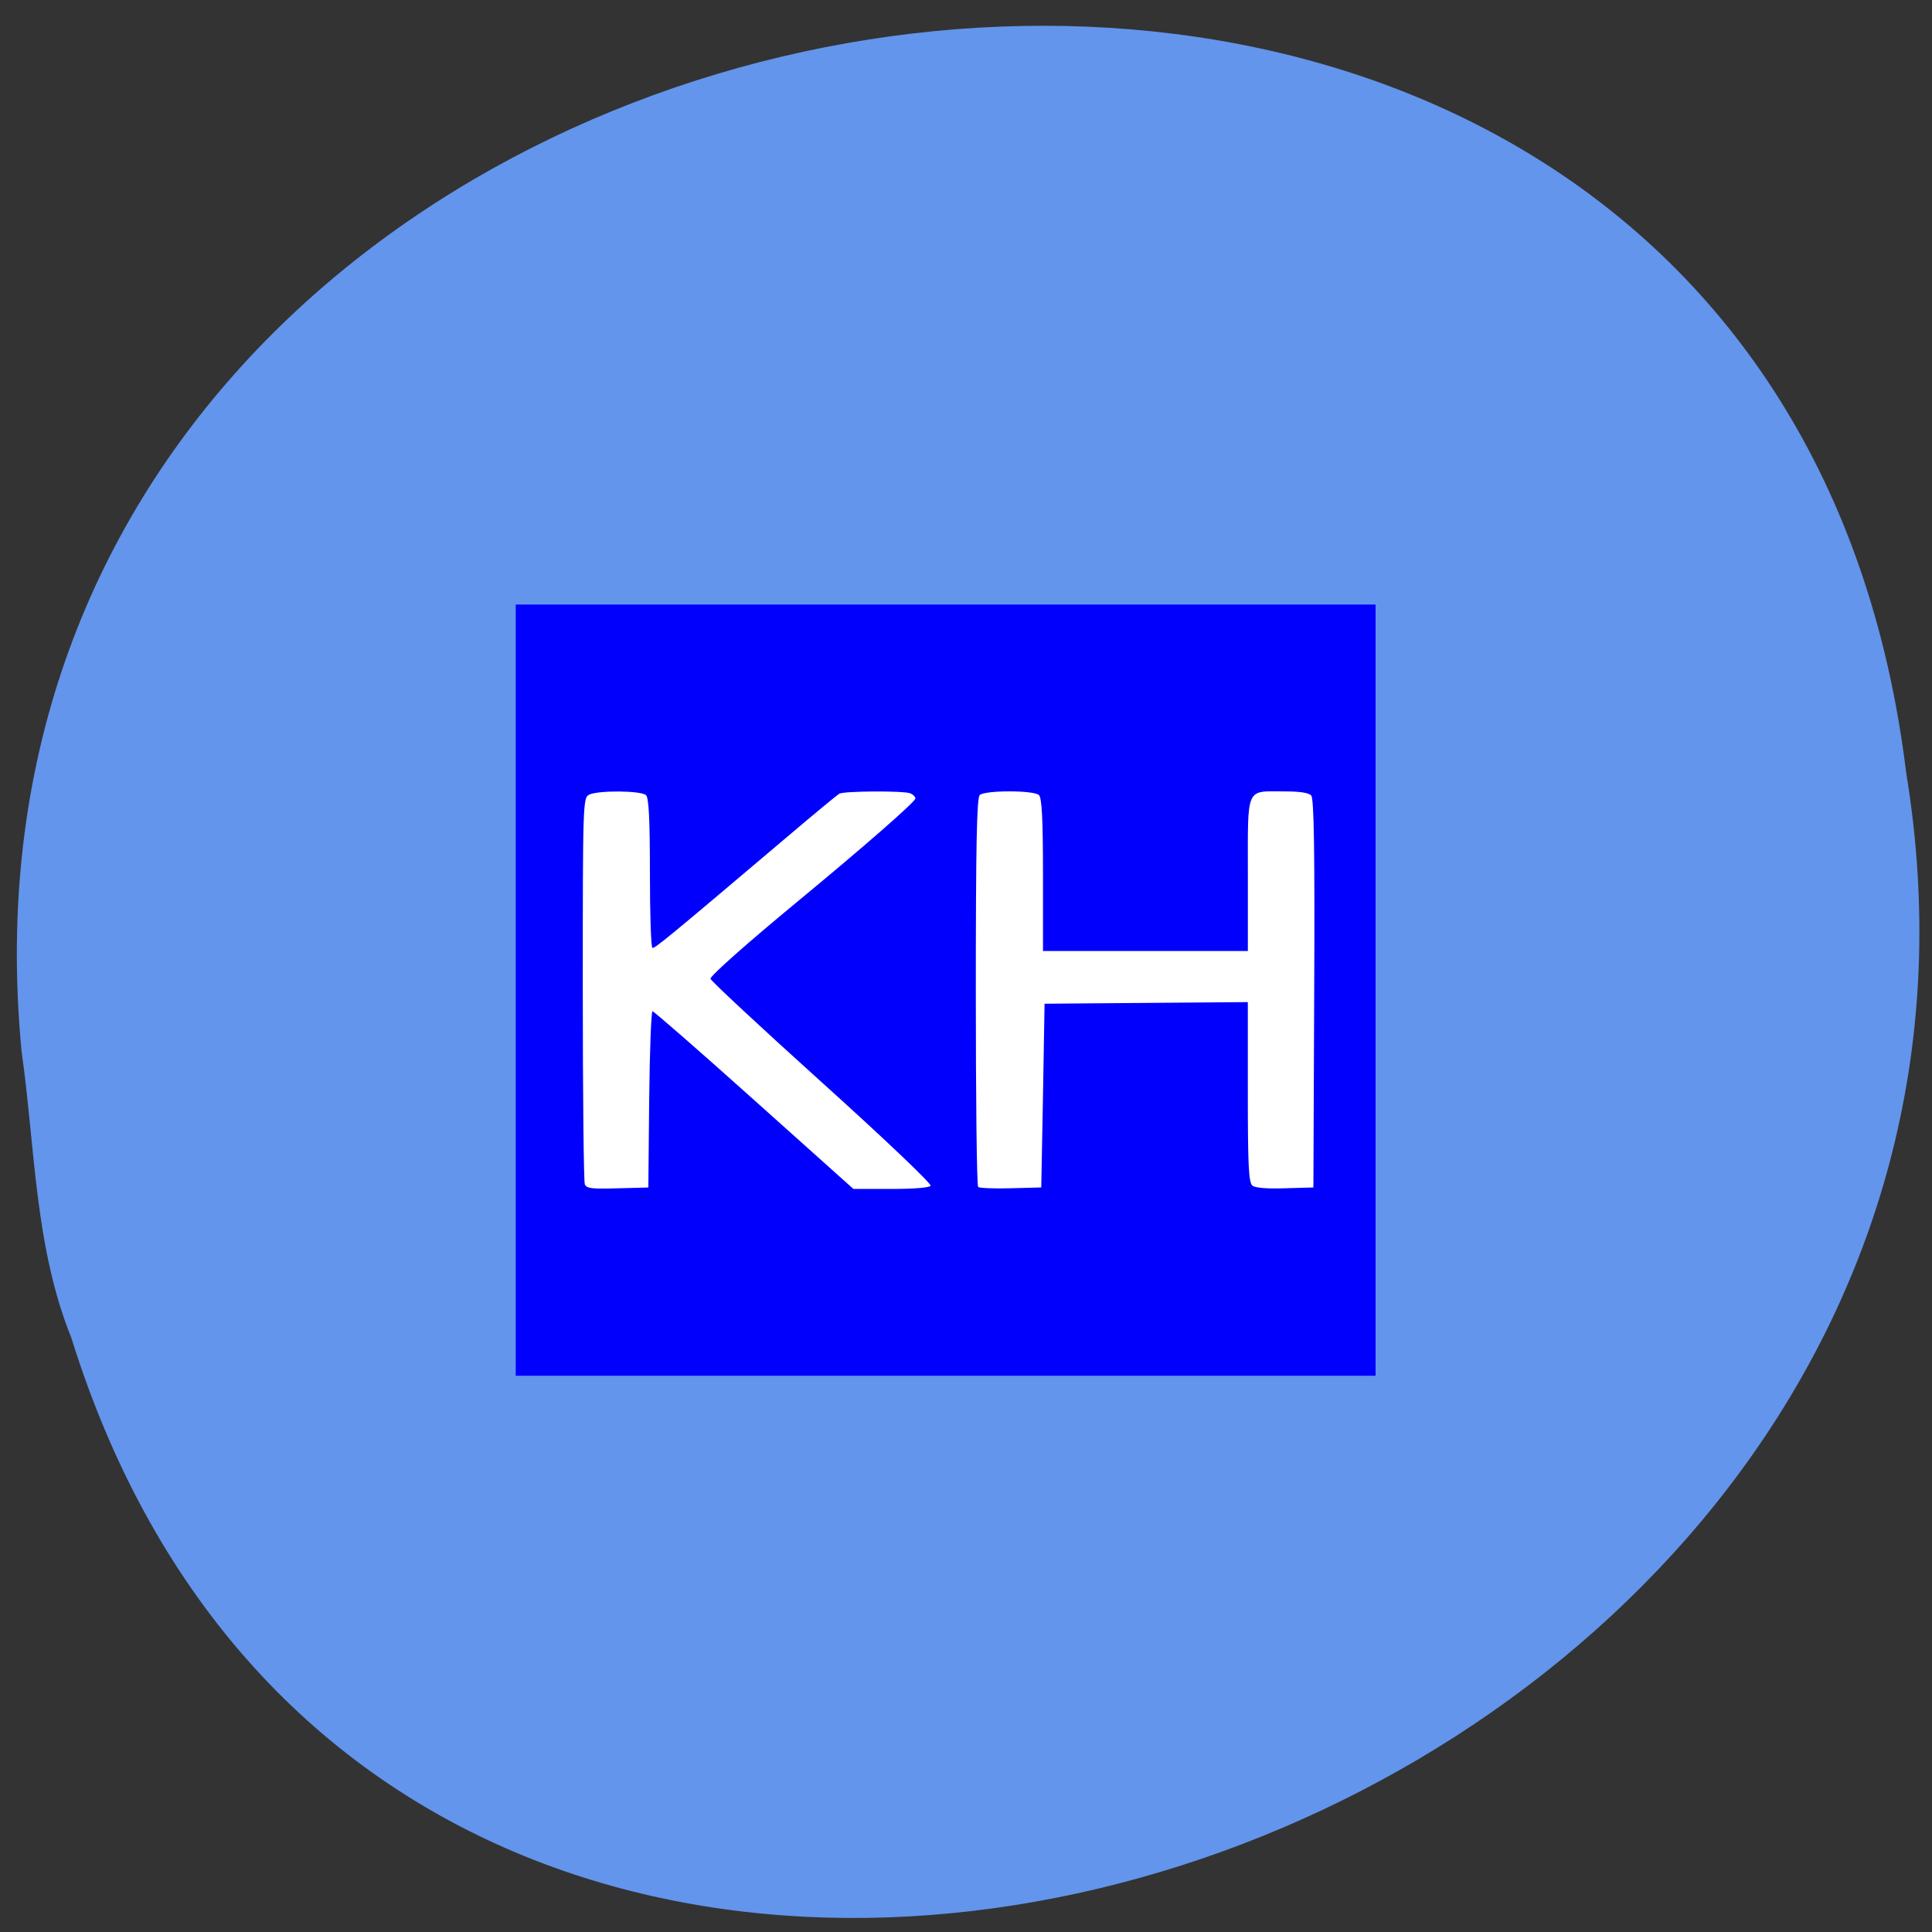 <svg xmlns="http://www.w3.org/2000/svg" viewBox="0 0 48 48"><rect x="0" y="0" width="48" height="48" fill="#333333" stroke="none"/><path d="m 0.535 26.11 c -2.727 -28.516 43.25 -36.19 46.824 -6.91 c 4.422 26.922 -37.25 40.789 -45.586 14.04 c -0.914 -2.262 -0.898 -4.734 -1.238 -7.129" fill="#6395ec"/><path d="m 13.773 17.977 h 19.766 v 13.648 h -19.766" fill="#fff"/><path d="m 12.813 24.598 v -9.578 h 21.363 v 19.16 h -21.363 m 3.316 -6.867 c 0.012 -1.203 0.051 -2.188 0.082 -2.188 c 0.035 0 1.172 0.992 2.527 2.207 l 2.465 2.207 h 0.934 c 0.57 0 0.949 -0.031 0.984 -0.078 c 0.031 -0.047 -1.156 -1.176 -2.707 -2.574 c -1.52 -1.371 -2.762 -2.527 -2.762 -2.57 c 0 -0.078 0.895 -0.871 2.176 -1.93 c 1.629 -1.344 2.914 -2.469 2.914 -2.547 c 0 -0.047 -0.059 -0.105 -0.133 -0.133 c -0.188 -0.063 -1.641 -0.055 -1.758 0.012 c -0.051 0.031 -0.672 0.543 -1.375 1.141 c -2.902 2.457 -3.188 2.691 -3.266 2.691 c -0.035 0.004 -0.063 -0.832 -0.063 -1.852 c 0 -1.344 -0.027 -1.883 -0.098 -1.945 c -0.125 -0.113 -1.184 -0.121 -1.41 -0.012 c -0.156 0.074 -0.16 0.207 -0.16 4.82 c 0 2.605 0.023 4.797 0.051 4.863 c 0.043 0.102 0.176 0.117 0.816 0.098 l 0.762 -0.02 m 9.805 -2.285 l 0.039 -2.281 l 2.527 -0.02 l 2.523 -0.02 v 2.238 c 0 1.828 0.02 2.25 0.117 2.324 c 0.074 0.055 0.371 0.078 0.813 0.063 l 0.699 -0.02 l 0.02 -4.82 c 0.016 -3.496 -0.004 -4.844 -0.074 -4.918 c -0.063 -0.07 -0.285 -0.102 -0.672 -0.102 c -0.965 0 -0.902 -0.148 -0.902 2.059 v 1.906 h -5.09 v -1.895 c 0 -1.371 -0.027 -1.918 -0.102 -1.98 c -0.133 -0.121 -1.336 -0.121 -1.469 0 c -0.074 0.066 -0.098 1.254 -0.098 4.887 c 0 2.641 0.023 4.824 0.059 4.852 c 0.031 0.027 0.398 0.043 0.813 0.031 l 0.754 -0.02" fill="#0000fc"/></svg>